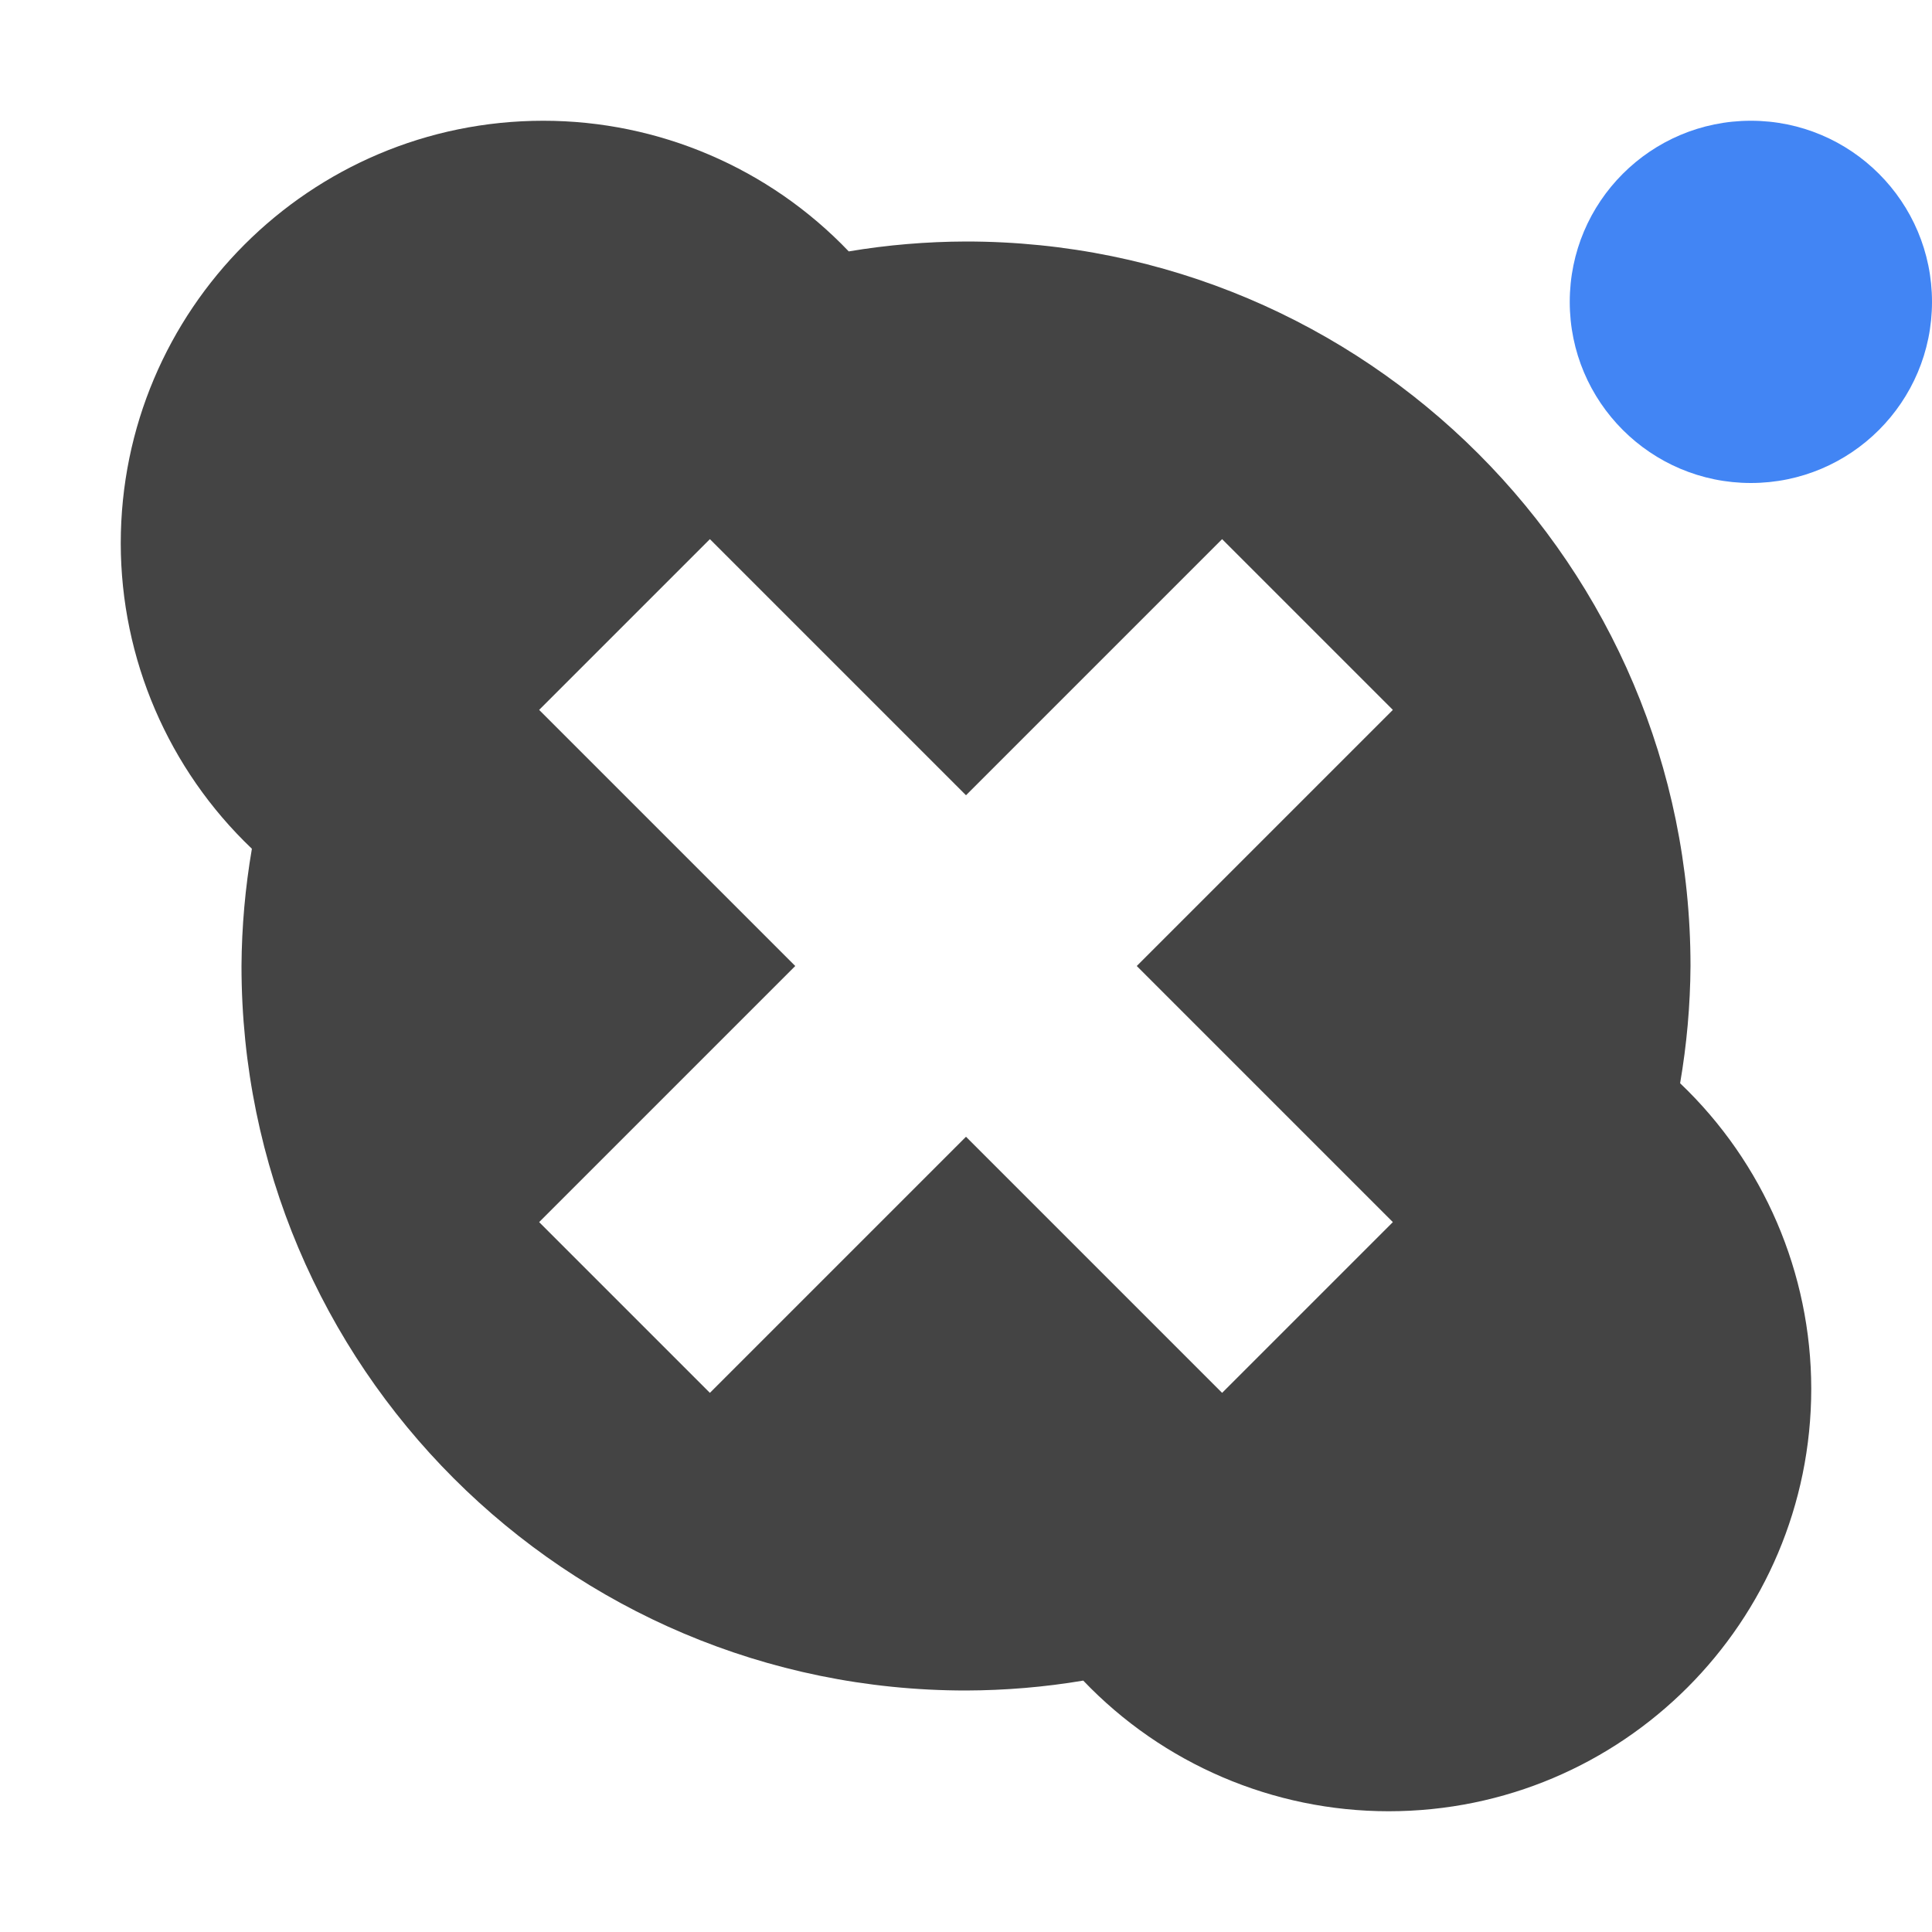 <svg height="16" width="16" xmlns="http://www.w3.org/2000/svg">
  <path d="m4.5 1c-1.933 0-3.5 1.567-3.5 3.5.001.956.394 1.87 1.086 2.529-.055.321-.084.645-.086.971 0 3.314 2.686 6 6 6 .325-.001.65-.028.971-.082.66.691 1.574 1.082 2.529 1.082 1.933 0 3.5-1.567 3.5-3.5-.001-.956-.394-1.87-1.086-2.529.055-.321.084-.645.086-.971 0-3.314-2.686-6-6-6-.325.001-.65.028-.971.082-.66-.691-1.574-1.082-2.529-1.082zm1.379 3.465 2.121 2.121 2.121-2.121 1.414 1.414-2.121 2.121 2.121 2.121-1.414 1.414-2.121-2.121-2.121 2.121-1.414-1.414 2.121-2.121-2.121-2.121z" fill="#444"/>
  <circle cx="14.5" cy="2.5" fill="#4285f4" r="1.5"/>
</svg>
